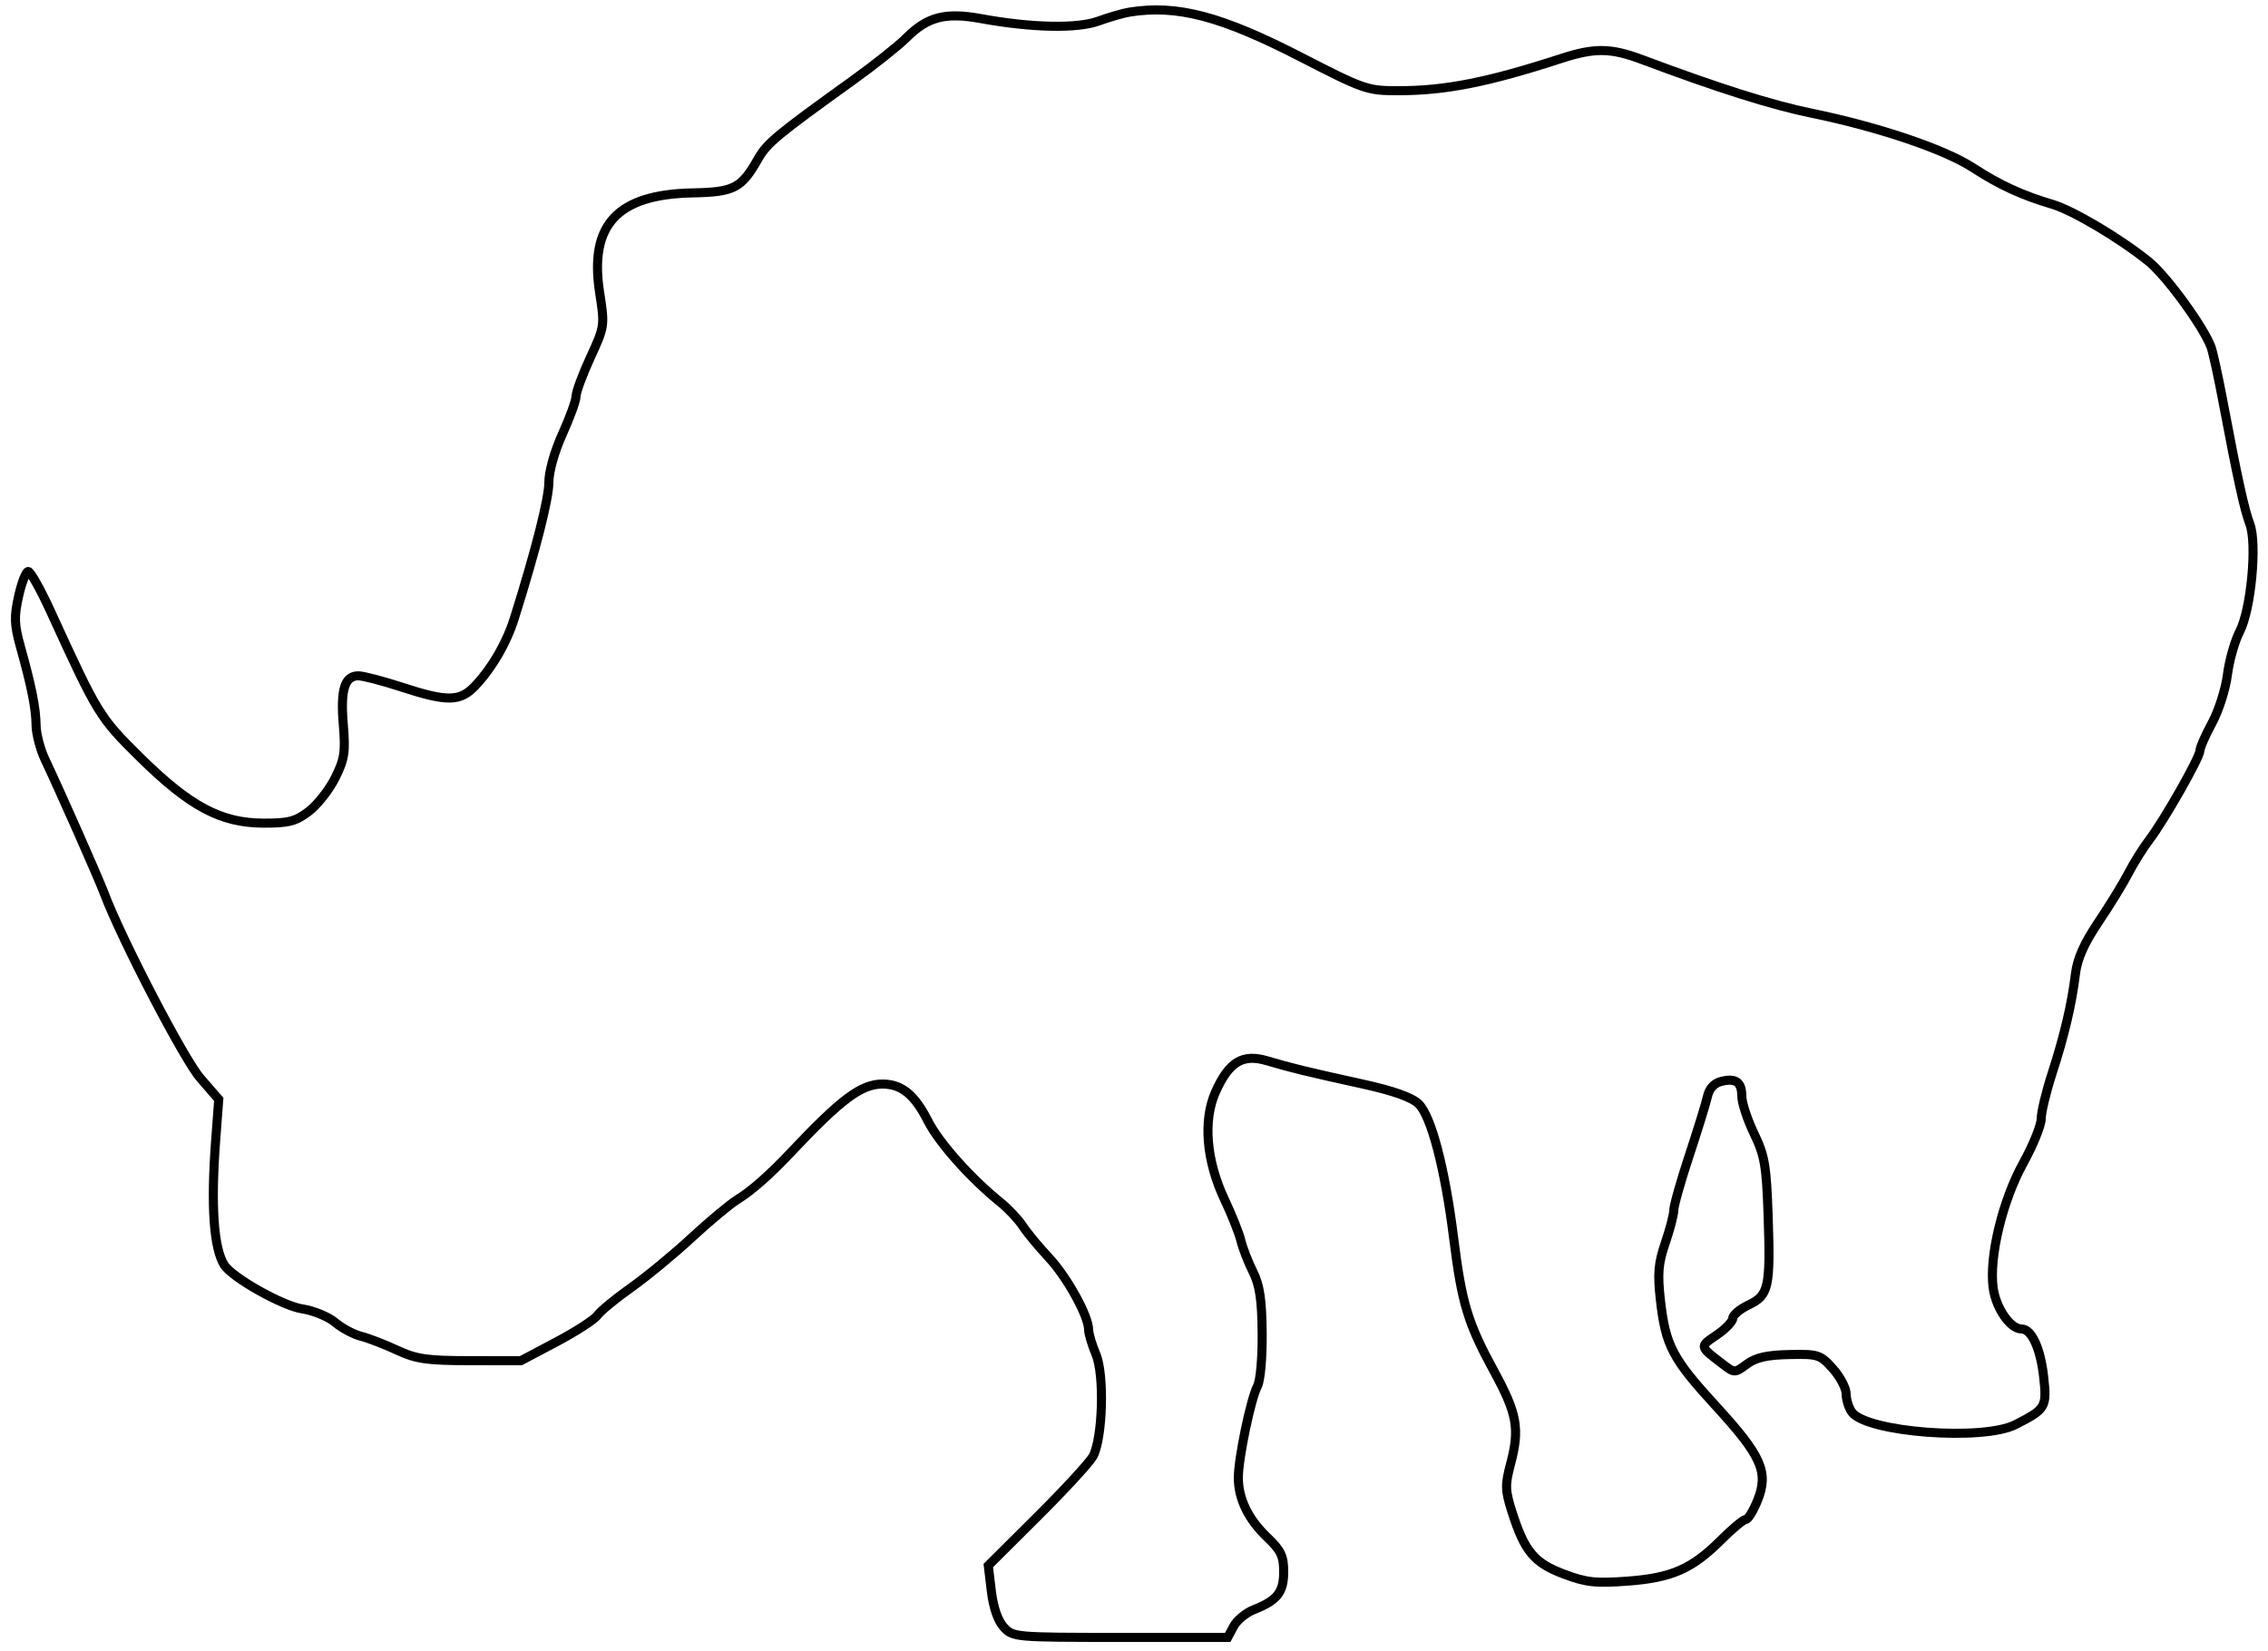 <svg xmlns="http://www.w3.org/2000/svg" width="500" height="364" viewBox="0 0 500 364" version="1.1">
	<path d="M 249 2.671 C 247.625 2.891, 244.563 3.776, 242.196 4.639 C 237.461 6.364, 227.479 6.150, 216.137 4.081 C 208.420 2.673, 204.440 3.710, 199.835 8.328 C 198.095 10.073, 192.808 14.276, 188.086 17.669 C 171.198 29.804, 169.095 31.546, 167.108 35.052 C 163.454 41.499, 161.817 42.349, 152.719 42.528 C 136.086 42.856, 129.864 49.524, 132.197 64.526 C 133.327 71.797, 133.299 71.993, 130.171 78.779 C 128.427 82.563, 127 86.421, 127 87.352 C 127 88.282, 125.650 92.021, 124 95.660 C 122.240 99.542, 121 103.961, 121 106.351 C 121 109.931, 118.132 121.233, 113.417 136.234 C 111.687 141.739, 108.606 147.082, 104.827 151.134 C 101.481 154.721, 98.660 154.785, 88.597 151.500 C 84.385 150.125, 80.068 149, 79.004 149 C 75.984 149, 75.037 152.054, 75.680 159.721 C 76.192 165.827, 75.958 167.365, 73.889 171.508 C 72.580 174.128, 69.966 177.449, 68.079 178.886 C 65.174 181.099, 63.641 181.497, 58.074 181.478 C 48.688 181.447, 41.859 177.808, 30.904 167 C 21.943 158.160, 21.567 157.545, 11.134 134.750 C 8.932 129.938, 6.722 126, 6.224 126 C 5.726 126, 4.773 128.437, 4.106 131.416 C 3.083 135.988, 3.148 137.742, 4.524 142.666 C 6.976 151.441, 7.908 156.133, 7.956 159.934 C 7.980 161.823, 8.864 165.198, 9.920 167.434 C 13.502 175.018, 21.665 193.483, 22.991 197 C 26.792 207.081, 40.524 233.484, 44.138 237.659 L 48.226 242.383 47.544 251.442 C 46.464 265.775, 47.100 275.117, 49.410 278.854 C 51.133 281.643, 62.260 287.916, 66.649 288.575 C 69.120 288.945, 72.378 290.288, 73.888 291.559 C 75.399 292.830, 77.954 294.199, 79.567 294.602 C 81.180 295.004, 84.750 296.379, 87.500 297.657 C 91.785 299.648, 94.096 299.982, 103.665 299.990 L 114.830 300 122.665 295.854 C 126.974 293.573, 131.041 290.940, 131.703 290.002 C 132.364 289.064, 135.701 286.318, 139.118 283.899 C 142.535 281.479, 148.519 276.546, 152.417 272.936 C 156.314 269.326, 160.852 265.537, 162.501 264.516 C 165.723 262.523, 169.702 259.009, 174.500 253.921 C 185.453 242.304, 189.877 239.009, 194.527 239.004 C 198.758 238.999, 201.622 241.320, 204.576 247.151 C 207.010 251.953, 214.021 259.814, 220.604 265.123 C 222.312 266.499, 224.500 268.834, 225.468 270.311 C 226.436 271.788, 229.020 274.909, 231.211 277.248 C 235.228 281.535, 239.972 290.117, 239.990 293.128 C 239.996 294.023, 240.730 296.498, 241.622 298.628 C 243.511 303.138, 243.103 317.070, 240.965 321.066 C 240.263 322.378, 234.780 328.336, 228.782 334.306 L 217.876 345.160 218.554 350.830 C 218.984 354.418, 219.988 357.326, 221.291 358.750 C 223.314 360.962, 223.749 361, 247.005 361 L 270.662 361 271.965 358.566 C 272.681 357.227, 274.670 355.578, 276.384 354.901 C 281.596 352.843, 283 351.069, 283 346.541 C 283 343.075, 282.404 341.825, 279.381 338.946 C 275.189 334.954, 273 330.438, 273.001 325.782 C 273.002 321.521, 275.764 308.306, 277.219 305.601 C 277.859 304.412, 278.308 299.319, 278.253 293.864 C 278.179 286.472, 277.706 283.328, 276.220 280.364 C 275.155 278.239, 273.962 275.166, 273.569 273.536 C 273.176 271.906, 271.567 267.856, 269.993 264.536 C 265.928 255.961, 265.171 247.027, 267.978 240.739 C 270.946 234.090, 273.960 232.271, 279.349 233.876 C 284.601 235.440, 288.085 236.287, 300.500 239.017 C 307.148 240.479, 311.246 241.934, 312.727 243.358 C 315.532 246.055, 318.546 257.581, 320.470 272.962 C 322.271 287.362, 323.590 291.710, 329.373 302.320 C 334.481 311.689, 335.076 315.019, 333.022 322.739 C 331.785 327.386, 331.817 328.571, 333.302 333.239 C 336.098 342.022, 338.186 344.549, 344.674 347.005 C 349.655 348.891, 351.705 349.122, 358.810 348.595 C 368.580 347.871, 373.046 345.901, 379.461 339.486 C 381.929 337.019, 384.360 335, 384.865 335 C 385.370 335, 386.545 333.096, 387.475 330.770 C 389.956 324.570, 388.374 320.996, 378.272 309.983 C 368.691 299.539, 367.177 296.644, 366.047 286.597 C 365.393 280.785, 365.588 278.511, 367.124 274.035 C 368.156 271.029, 369 267.779, 369 266.812 C 369 265.845, 370.530 260.430, 372.400 254.777 C 374.271 249.125, 376.077 243.269, 376.416 241.765 C 376.818 239.977, 377.871 238.819, 379.458 238.421 C 382.682 237.612, 384 238.567, 384 241.713 C 384 243.139, 385.210 246.825, 386.688 249.904 C 389.063 254.849, 389.426 256.978, 389.805 268.215 C 390.332 283.836, 389.945 285.582, 385.474 287.714 C 383.563 288.625, 382 289.946, 382 290.649 C 382 291.352, 380.392 293.021, 378.427 294.356 C 374.613 296.948, 374.569 296.763, 379.957 300.877 C 382.366 302.717, 382.467 302.715, 385.104 300.765 C 387.096 299.293, 389.532 298.740, 394.479 298.638 C 400.840 298.507, 401.305 298.658, 404.082 301.766 C 405.687 303.562, 407 306.063, 407 307.325 C 407 308.586, 407.568 310.394, 408.262 311.344 C 411.522 315.801, 437.148 317.748, 444.334 314.084 C 451.037 310.667, 451.285 310.247, 450.540 303.540 C 449.839 297.237, 447.874 293, 445.651 293 C 443.184 293, 440.017 288.405, 439.410 283.943 C 438.480 277.101, 441.470 264.706, 446.056 256.399 C 448.225 252.469, 450 248.086, 450 246.658 C 450 245.230, 451.062 240.785, 452.360 236.781 C 455.119 228.269, 456.740 221.380, 457.548 214.733 C 457.958 211.361, 459.453 207.996, 462.658 203.233 C 465.149 199.530, 468.111 194.700, 469.238 192.500 C 470.366 190.300, 472.420 187.014, 473.802 185.198 C 477.138 180.818, 485 166.971, 485 165.478 C 485 164.829, 486.199 162.093, 487.665 159.399 C 489.131 156.705, 490.656 151.921, 491.054 148.770 C 491.452 145.618, 492.665 141.336, 493.751 139.253 C 496.265 134.430, 497.641 119.799, 495.985 115.497 C 494.782 112.373, 493.251 105.390, 490.068 88.500 C 489.031 83, 487.848 77.600, 487.439 76.500 C 485.769 72.012, 477.589 60.800, 473.679 57.642 C 467.389 52.560, 457.003 46.388, 452.500 45.055 C 445.764 43.061, 440.748 40.752, 435 36.999 C 428.752 32.919, 414.212 27.998, 399.500 24.983 C 390.594 23.158, 378.821 19.437, 362 13.128 C 355.133 10.552, 351.543 10.501, 344.254 12.872 C 328.069 18.137, 318.667 20, 308.288 20 C 301.435 20, 300.712 19.751, 286.848 12.618 C 269.186 3.531, 259.523 0.992, 249 2.671" fill="none" stroke="#000" stroke-width="2px" fill-rule="evenodd"/>
</svg>
